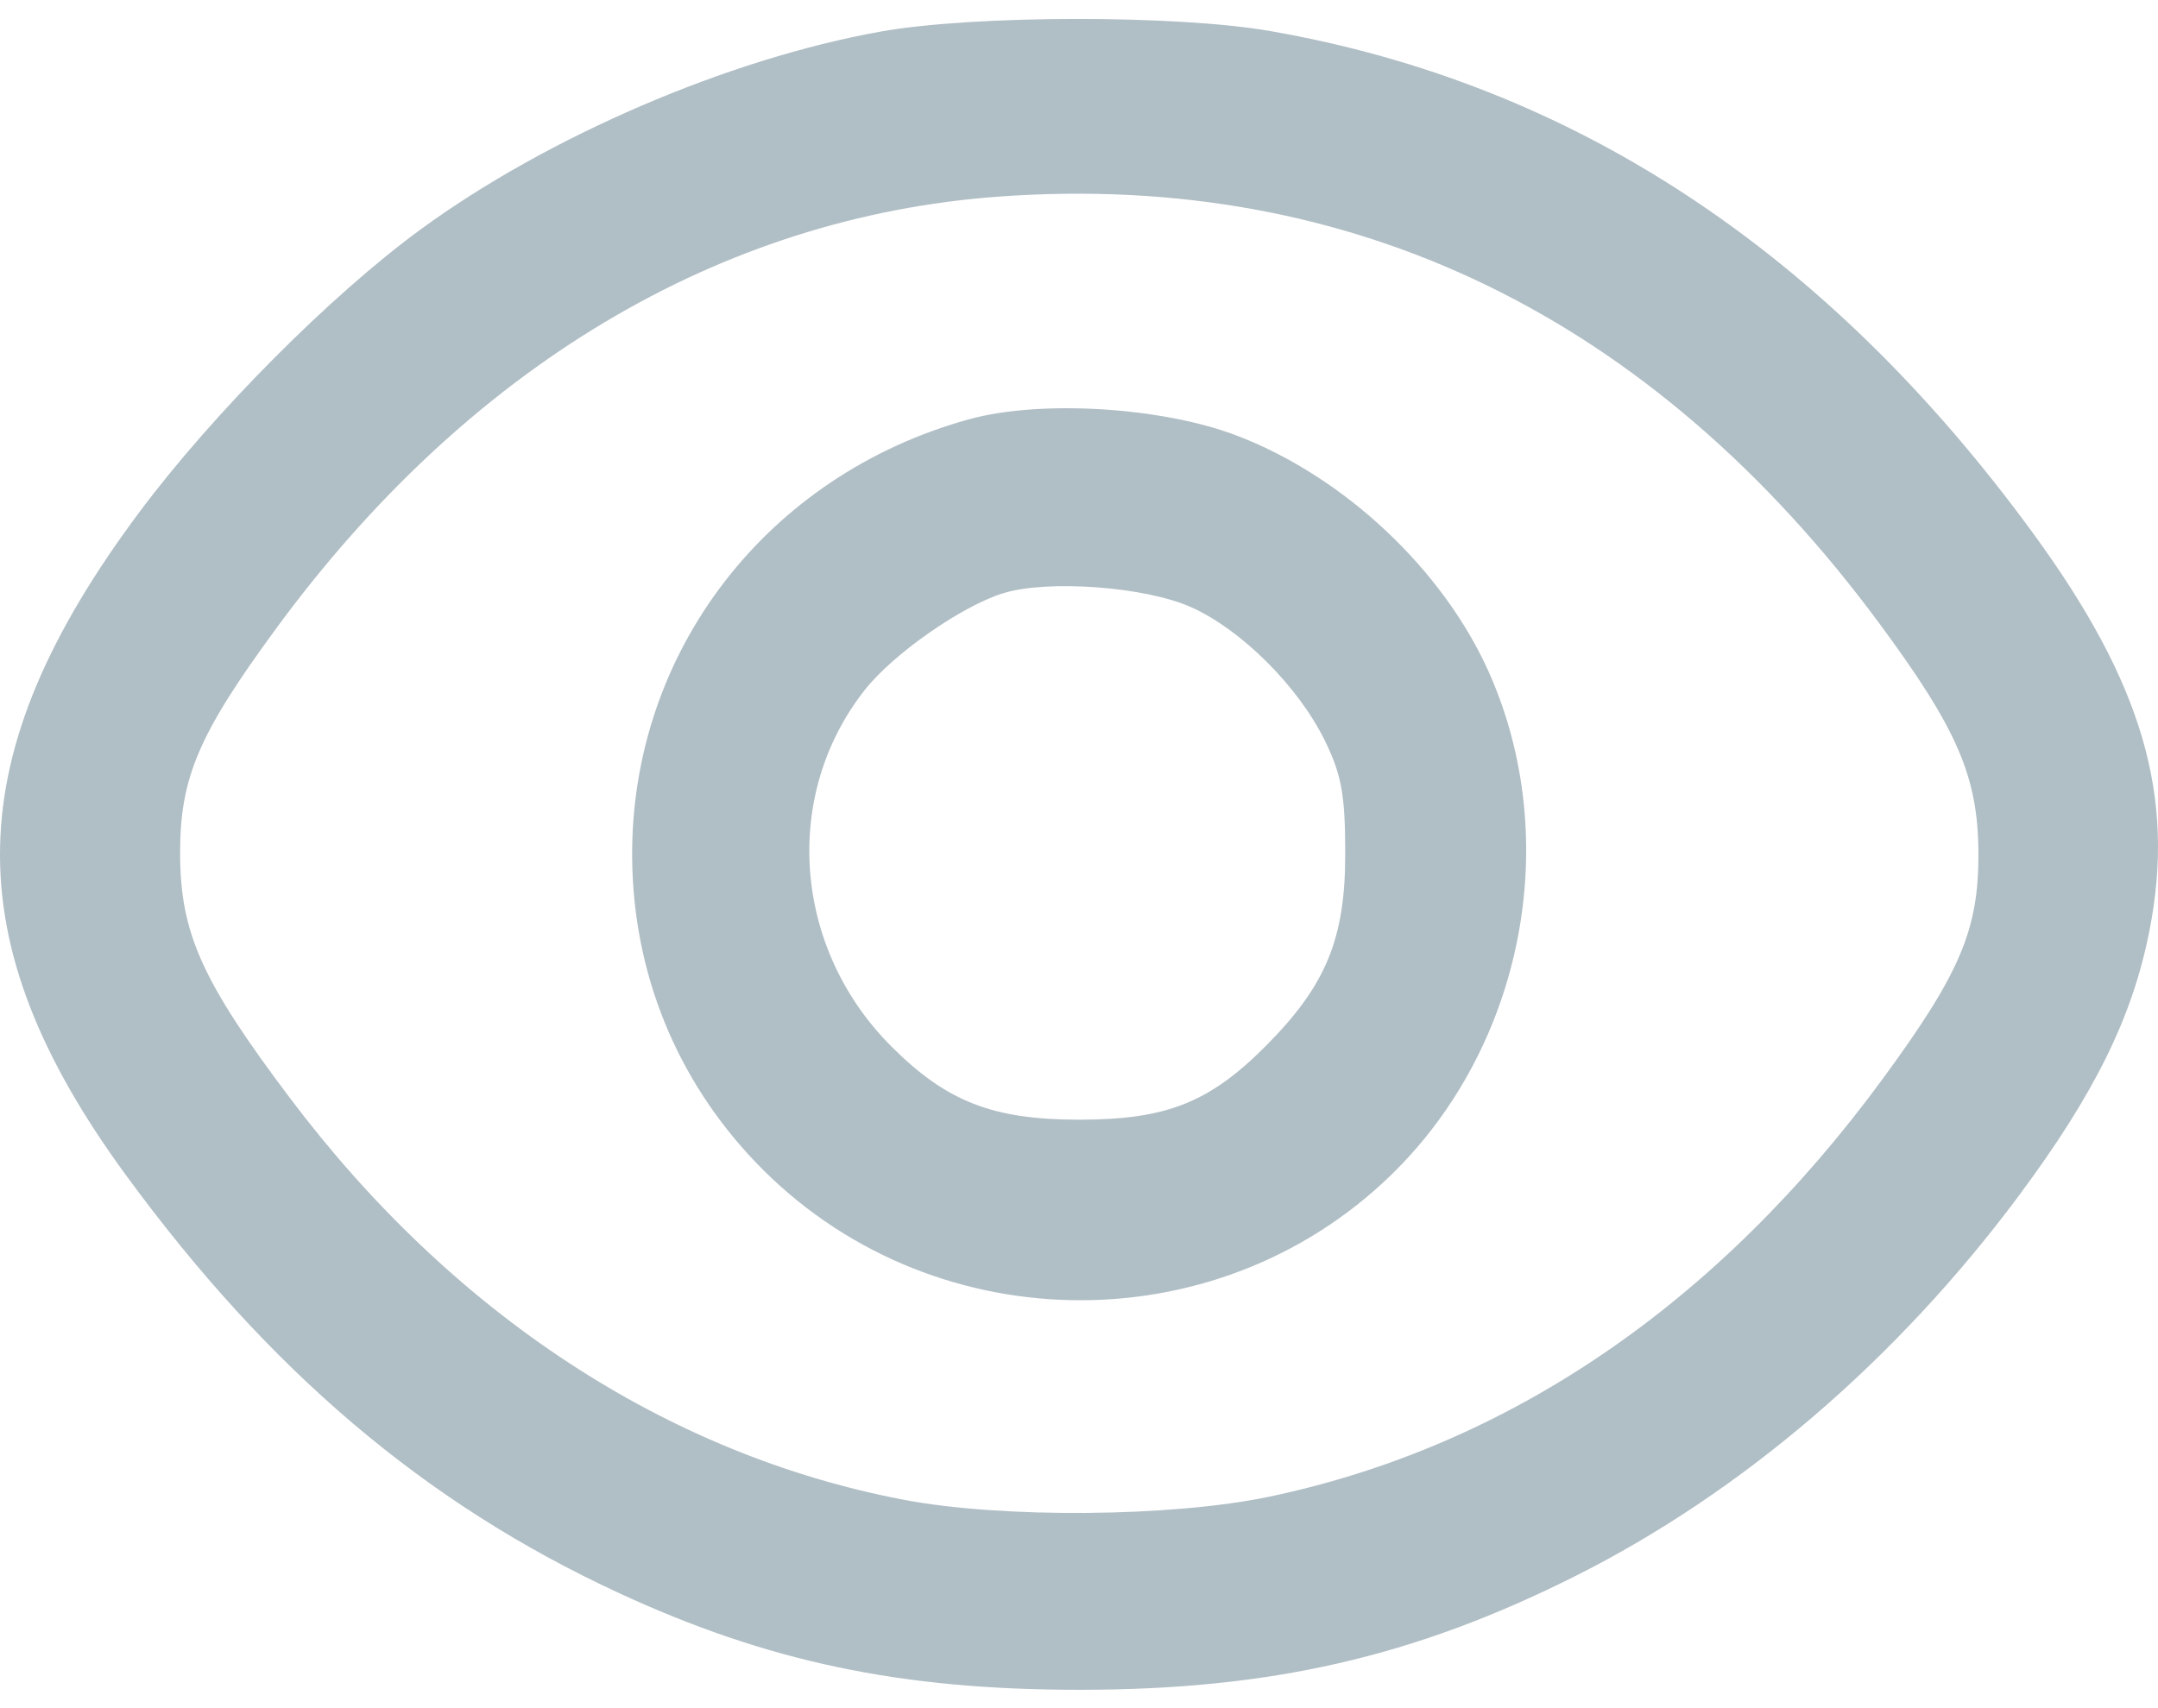 <svg width="48" height="38" viewBox="0 0 48 38" fill="none" xmlns="http://www.w3.org/2000/svg">
<path fill-rule="evenodd" clip-rule="evenodd" d="M19.591 0.702C16.198 1.309 12.184 3.036 9.354 5.105C7.355 6.568 4.749 9.187 3.11 11.38C-0.938 16.798 -1.025 20.911 2.795 26.134C5.986 30.497 9.45 33.438 13.742 35.428C17.062 36.967 20.027 37.592 24.006 37.592C28.26 37.592 31.455 36.86 35.033 35.065C38.746 33.202 42.189 30.251 44.902 26.603C46.591 24.332 47.432 22.627 47.809 20.708C48.396 17.718 47.658 15.199 45.218 11.858C40.63 5.578 34.99 1.865 28.254 0.691C26.169 0.327 21.655 0.333 19.591 0.702ZM22.221 4.373C16 4.824 10.39 8.181 6.122 14.009C4.41 16.346 4 17.313 4.006 19.002C4.012 20.762 4.492 21.83 6.451 24.43C10.072 29.237 14.835 32.357 20.089 33.362C22.28 33.782 26.066 33.751 28.232 33.296C33.559 32.177 38.211 29.005 41.89 23.983C43.602 21.646 44.011 20.679 44.006 18.99C44 17.285 43.545 16.228 41.803 13.87C36.752 7.037 30.085 3.804 22.221 4.373ZM21.564 9.325C17.056 10.563 14.024 14.507 14.061 19.082C14.082 21.64 15.044 24.012 16.807 25.855C20.613 29.833 27.002 29.964 30.937 26.144C33.884 23.284 34.78 18.688 33.118 14.957C32.094 12.66 29.88 10.586 27.484 9.681C25.821 9.053 23.142 8.892 21.564 9.325ZM22.324 13.194C21.4 13.475 19.872 14.541 19.235 15.349C17.387 17.694 17.64 21.093 19.826 23.279C21.056 24.509 22.082 24.909 24.006 24.909C25.935 24.909 26.892 24.533 28.14 23.284C29.492 21.929 29.922 20.894 29.922 18.996C29.922 17.682 29.841 17.234 29.463 16.465C28.869 15.26 27.601 13.998 26.484 13.503C25.468 13.052 23.316 12.892 22.324 13.194Z" fill="#B0BEC5"/>
</svg>
